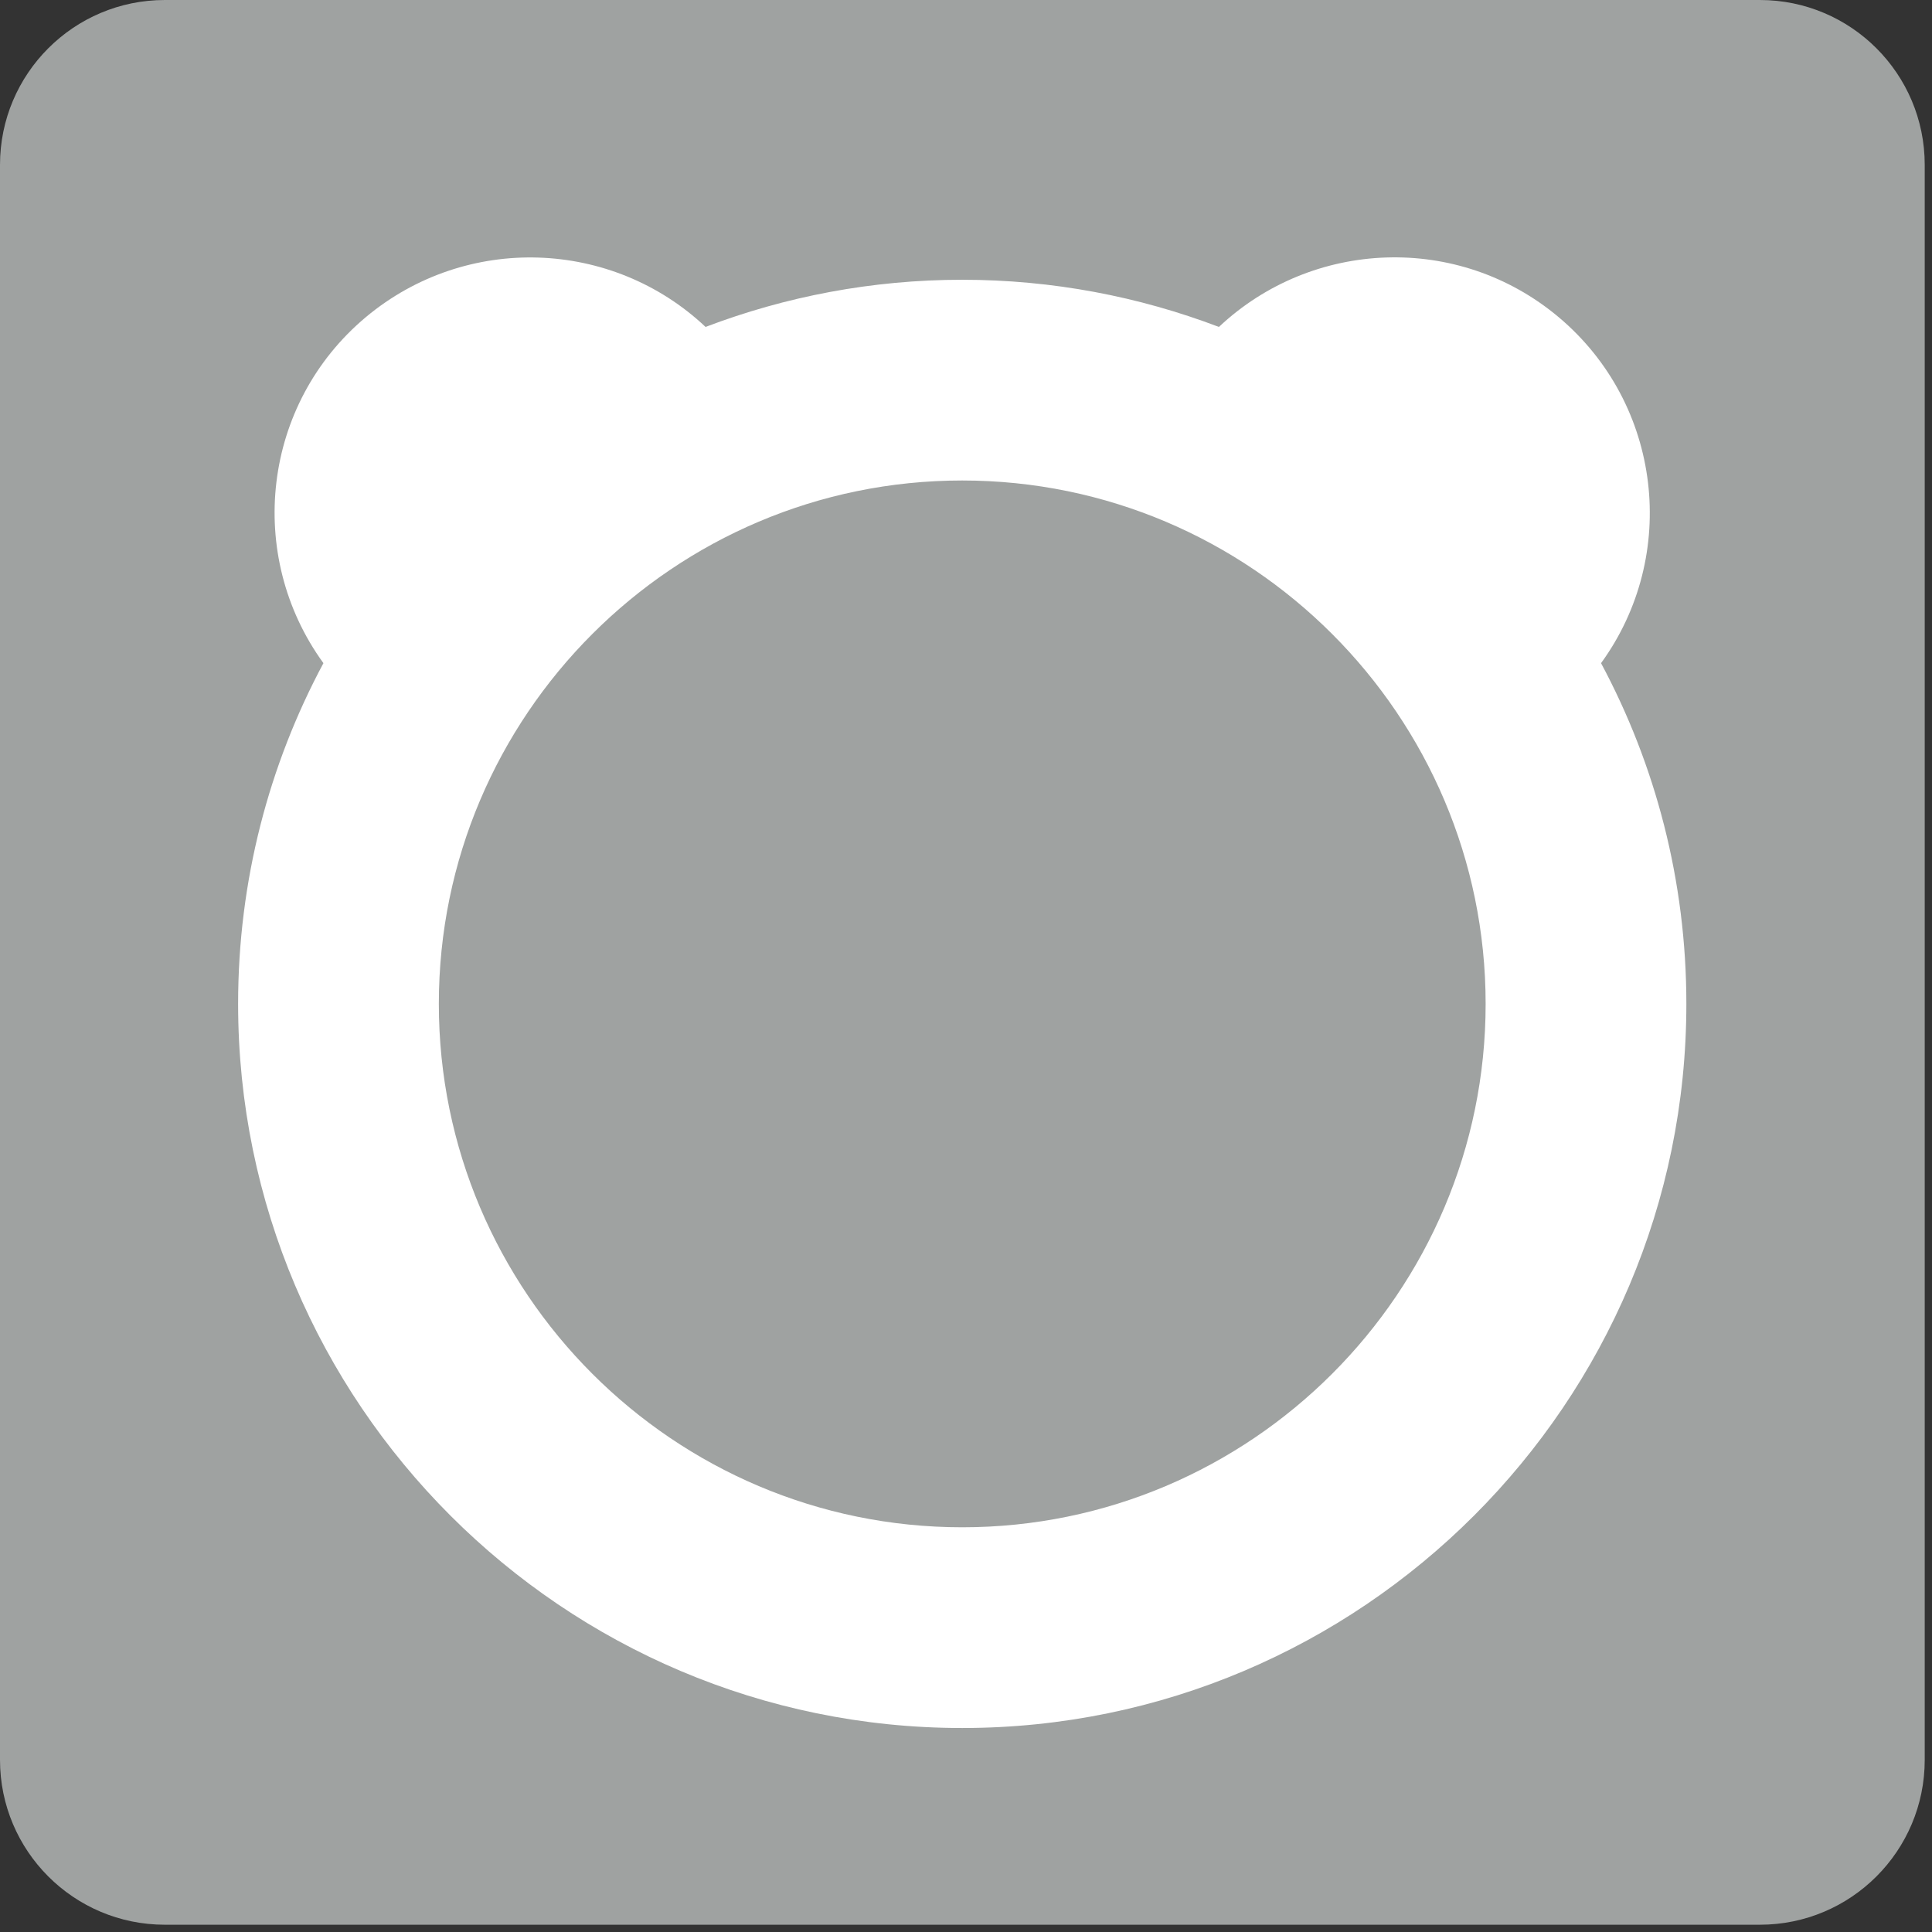<svg width="77" height="77" viewBox="0 0 77 77" fill="none" xmlns="http://www.w3.org/2000/svg">
<rect x="0" y="0" width="77" height="77" fill="#333333" stroke="none"/>
<g clip-path="url(#clip0_31_339)">
<path d="M70.14 0H6.57C2.941 0 0 2.941 0 6.57V70.14C0 73.769 2.941 76.71 6.57 76.71H70.14C73.769 76.71 76.71 73.769 76.71 70.14V6.57C76.71 2.941 73.769 0 70.14 0Z" fill="#9FA2A1"/>
<path d="M63.81 26.43C66.93 22.14 66.24 16.1 62.12 12.64C58.12 9.28 52.3 9.53 48.58 13.03C45.4 11.82 41.95 11.15 38.35 11.15C34.75 11.15 31.3 11.82 28.12 13.03C24.41 9.53 18.59 9.29 14.58 12.64C10.45 16.1 9.77 22.13 12.89 26.43C10.72 30.48 9.49 35.1 9.49 40.01C9.49 55.92 22.44 68.87 38.35 68.87C54.26 68.87 67.21 55.92 67.21 40.01C67.21 35.1 65.98 30.48 63.81 26.43ZM38.35 60.87C26.85 60.87 17.49 51.51 17.49 40.01C17.49 28.51 26.85 19.15 38.35 19.15C49.85 19.15 59.21 28.51 59.21 40.01C59.21 51.51 49.85 60.87 38.35 60.87Z" fill="white"/>
</g>
<defs>
<clipPath id="clip0_31_339">
<rect width="76.71" height="76.71" fill="white"/>
</clipPath>
</defs>
</svg>
